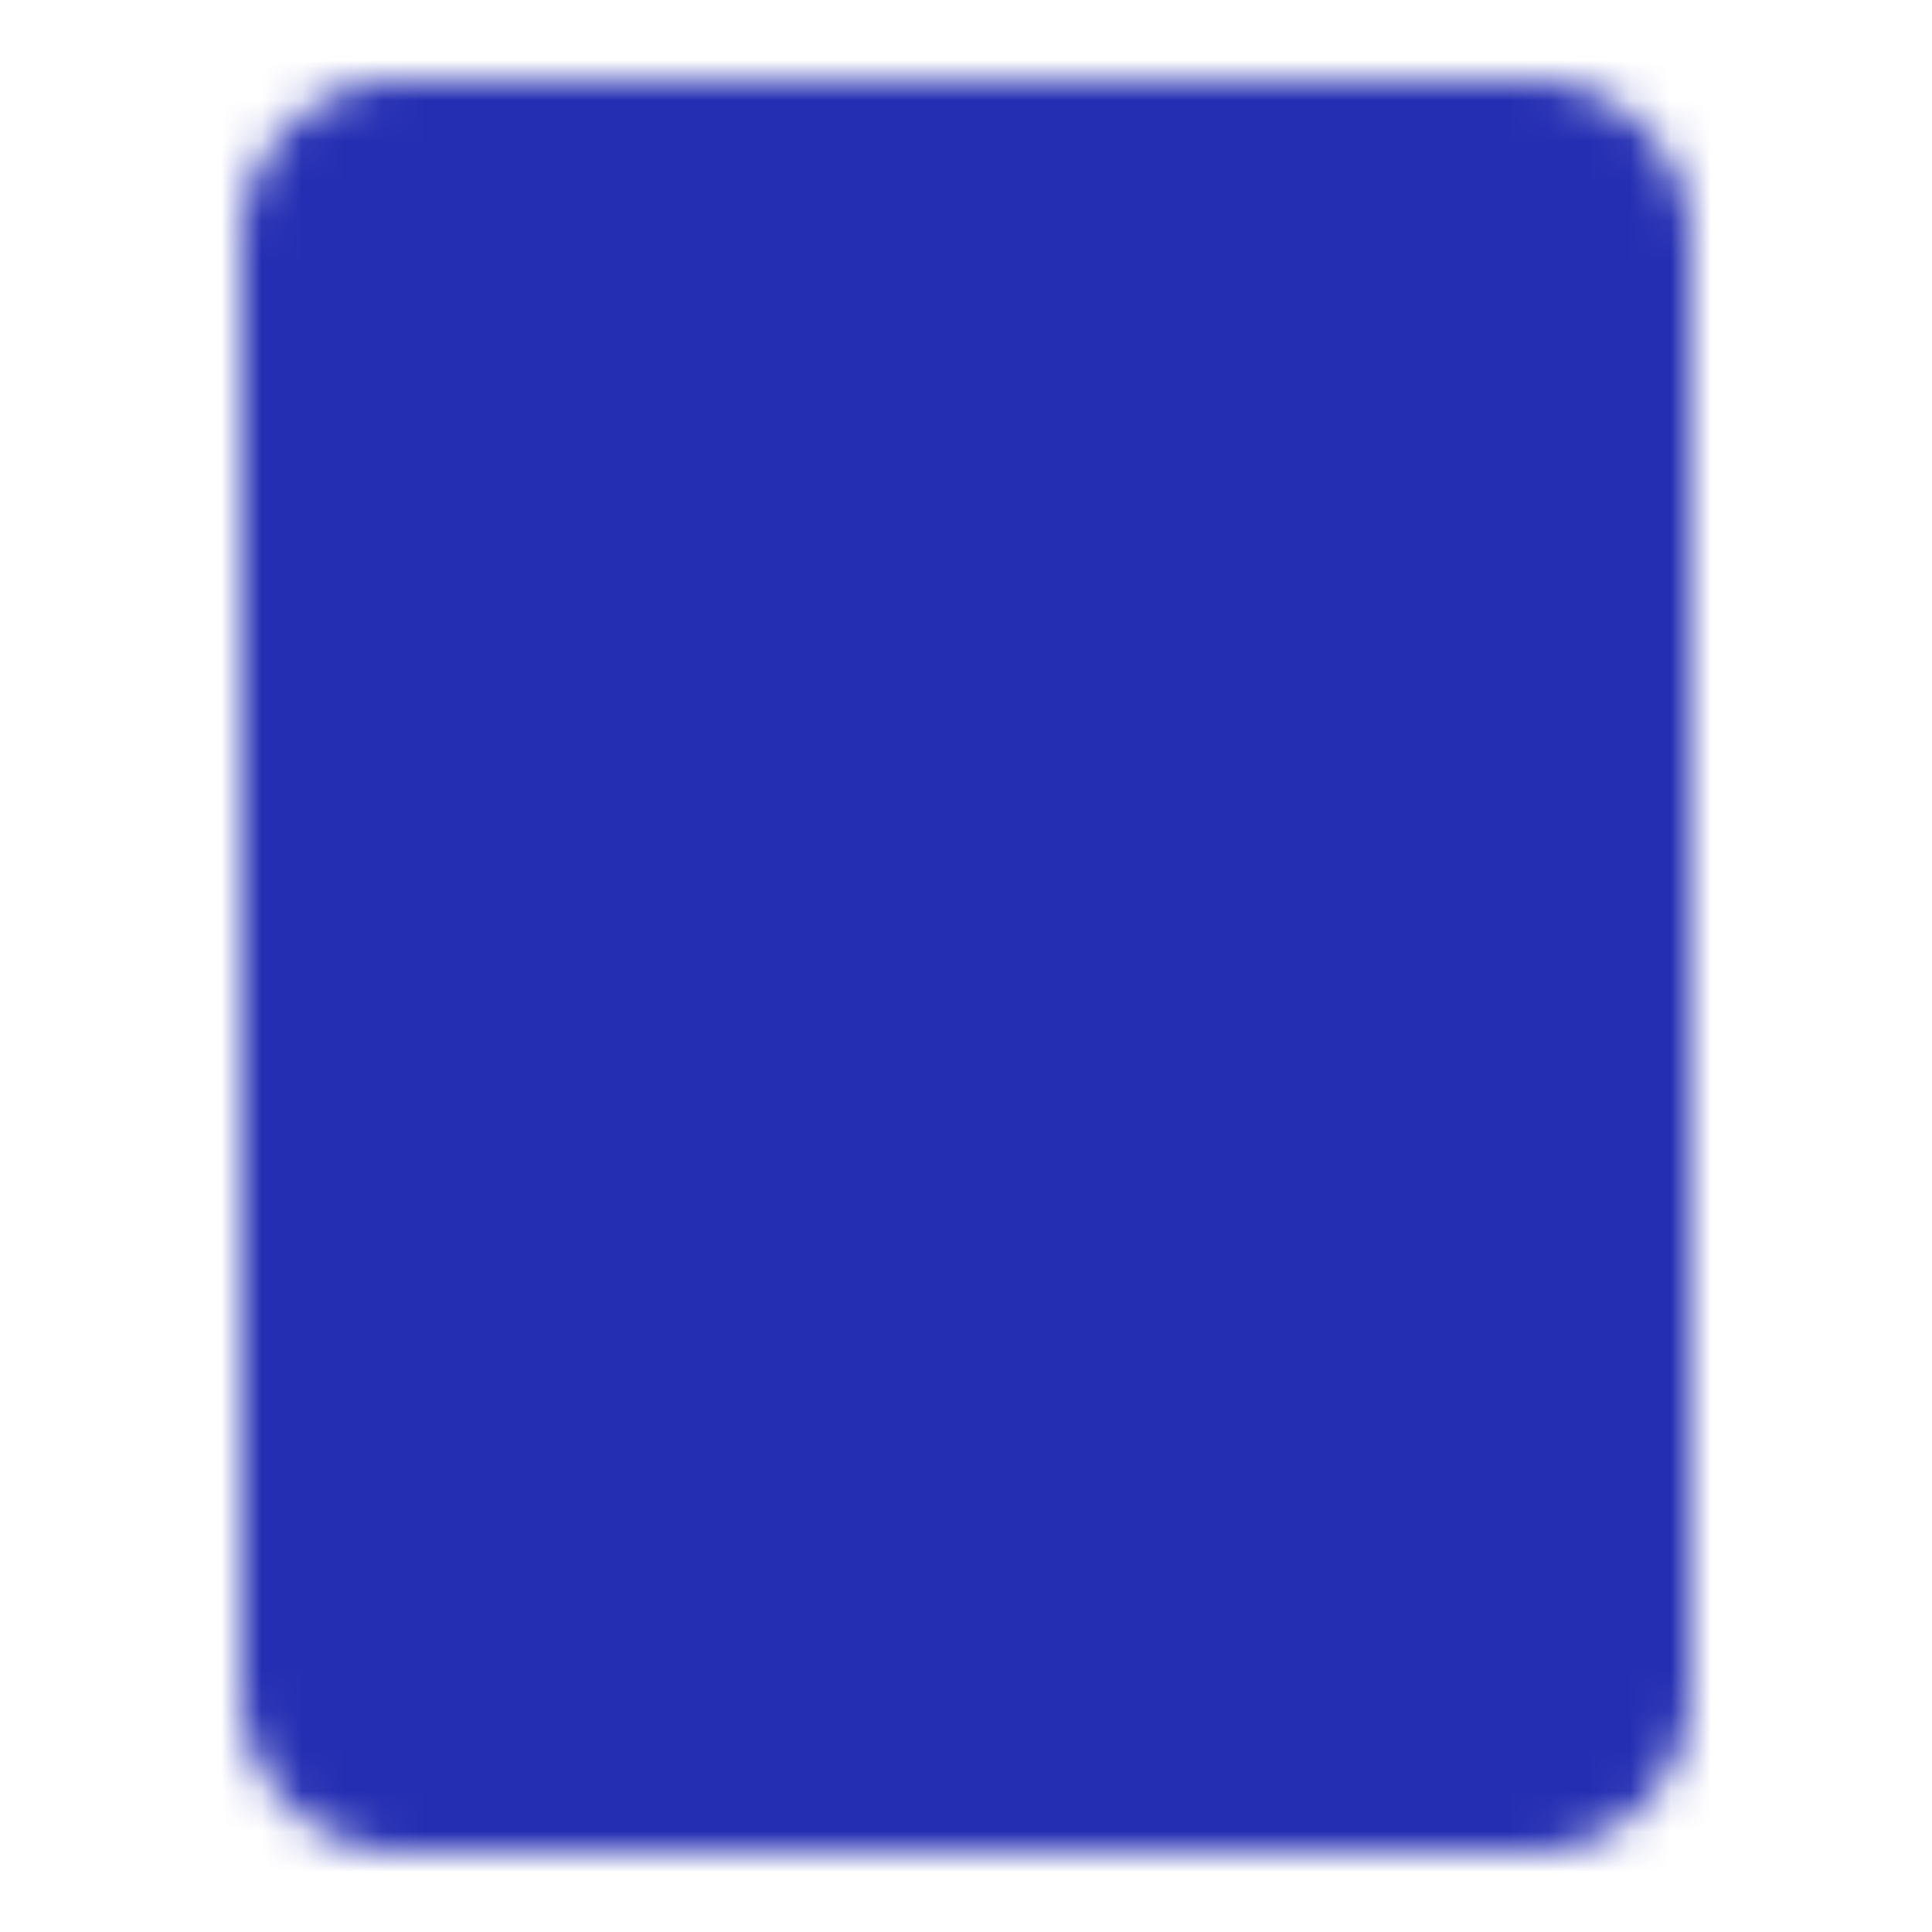 <svg xmlns="http://www.w3.org/2000/svg" width="1em" height="1em" viewBox="0 0 48 48"><defs><mask id="ipSDocSuccess0"><g fill="none" stroke-linecap="round" stroke-linejoin="round" stroke-width="4"><path fill="#fff" stroke="#fff" d="M38 4H10a2 2 0 0 0-2 2v36a2 2 0 0 0 2 2h28a2 2 0 0 0 2-2V6a2 2 0 0 0-2-2"/><path stroke="#000" d="M17 30h14m-14 6h7m6-23l-8 8l-4-4"/></g></mask></defs><path fill="#242eb2" d="M0 0h48v48H0z" mask="url(#ipSDocSuccess0)"/></svg>
